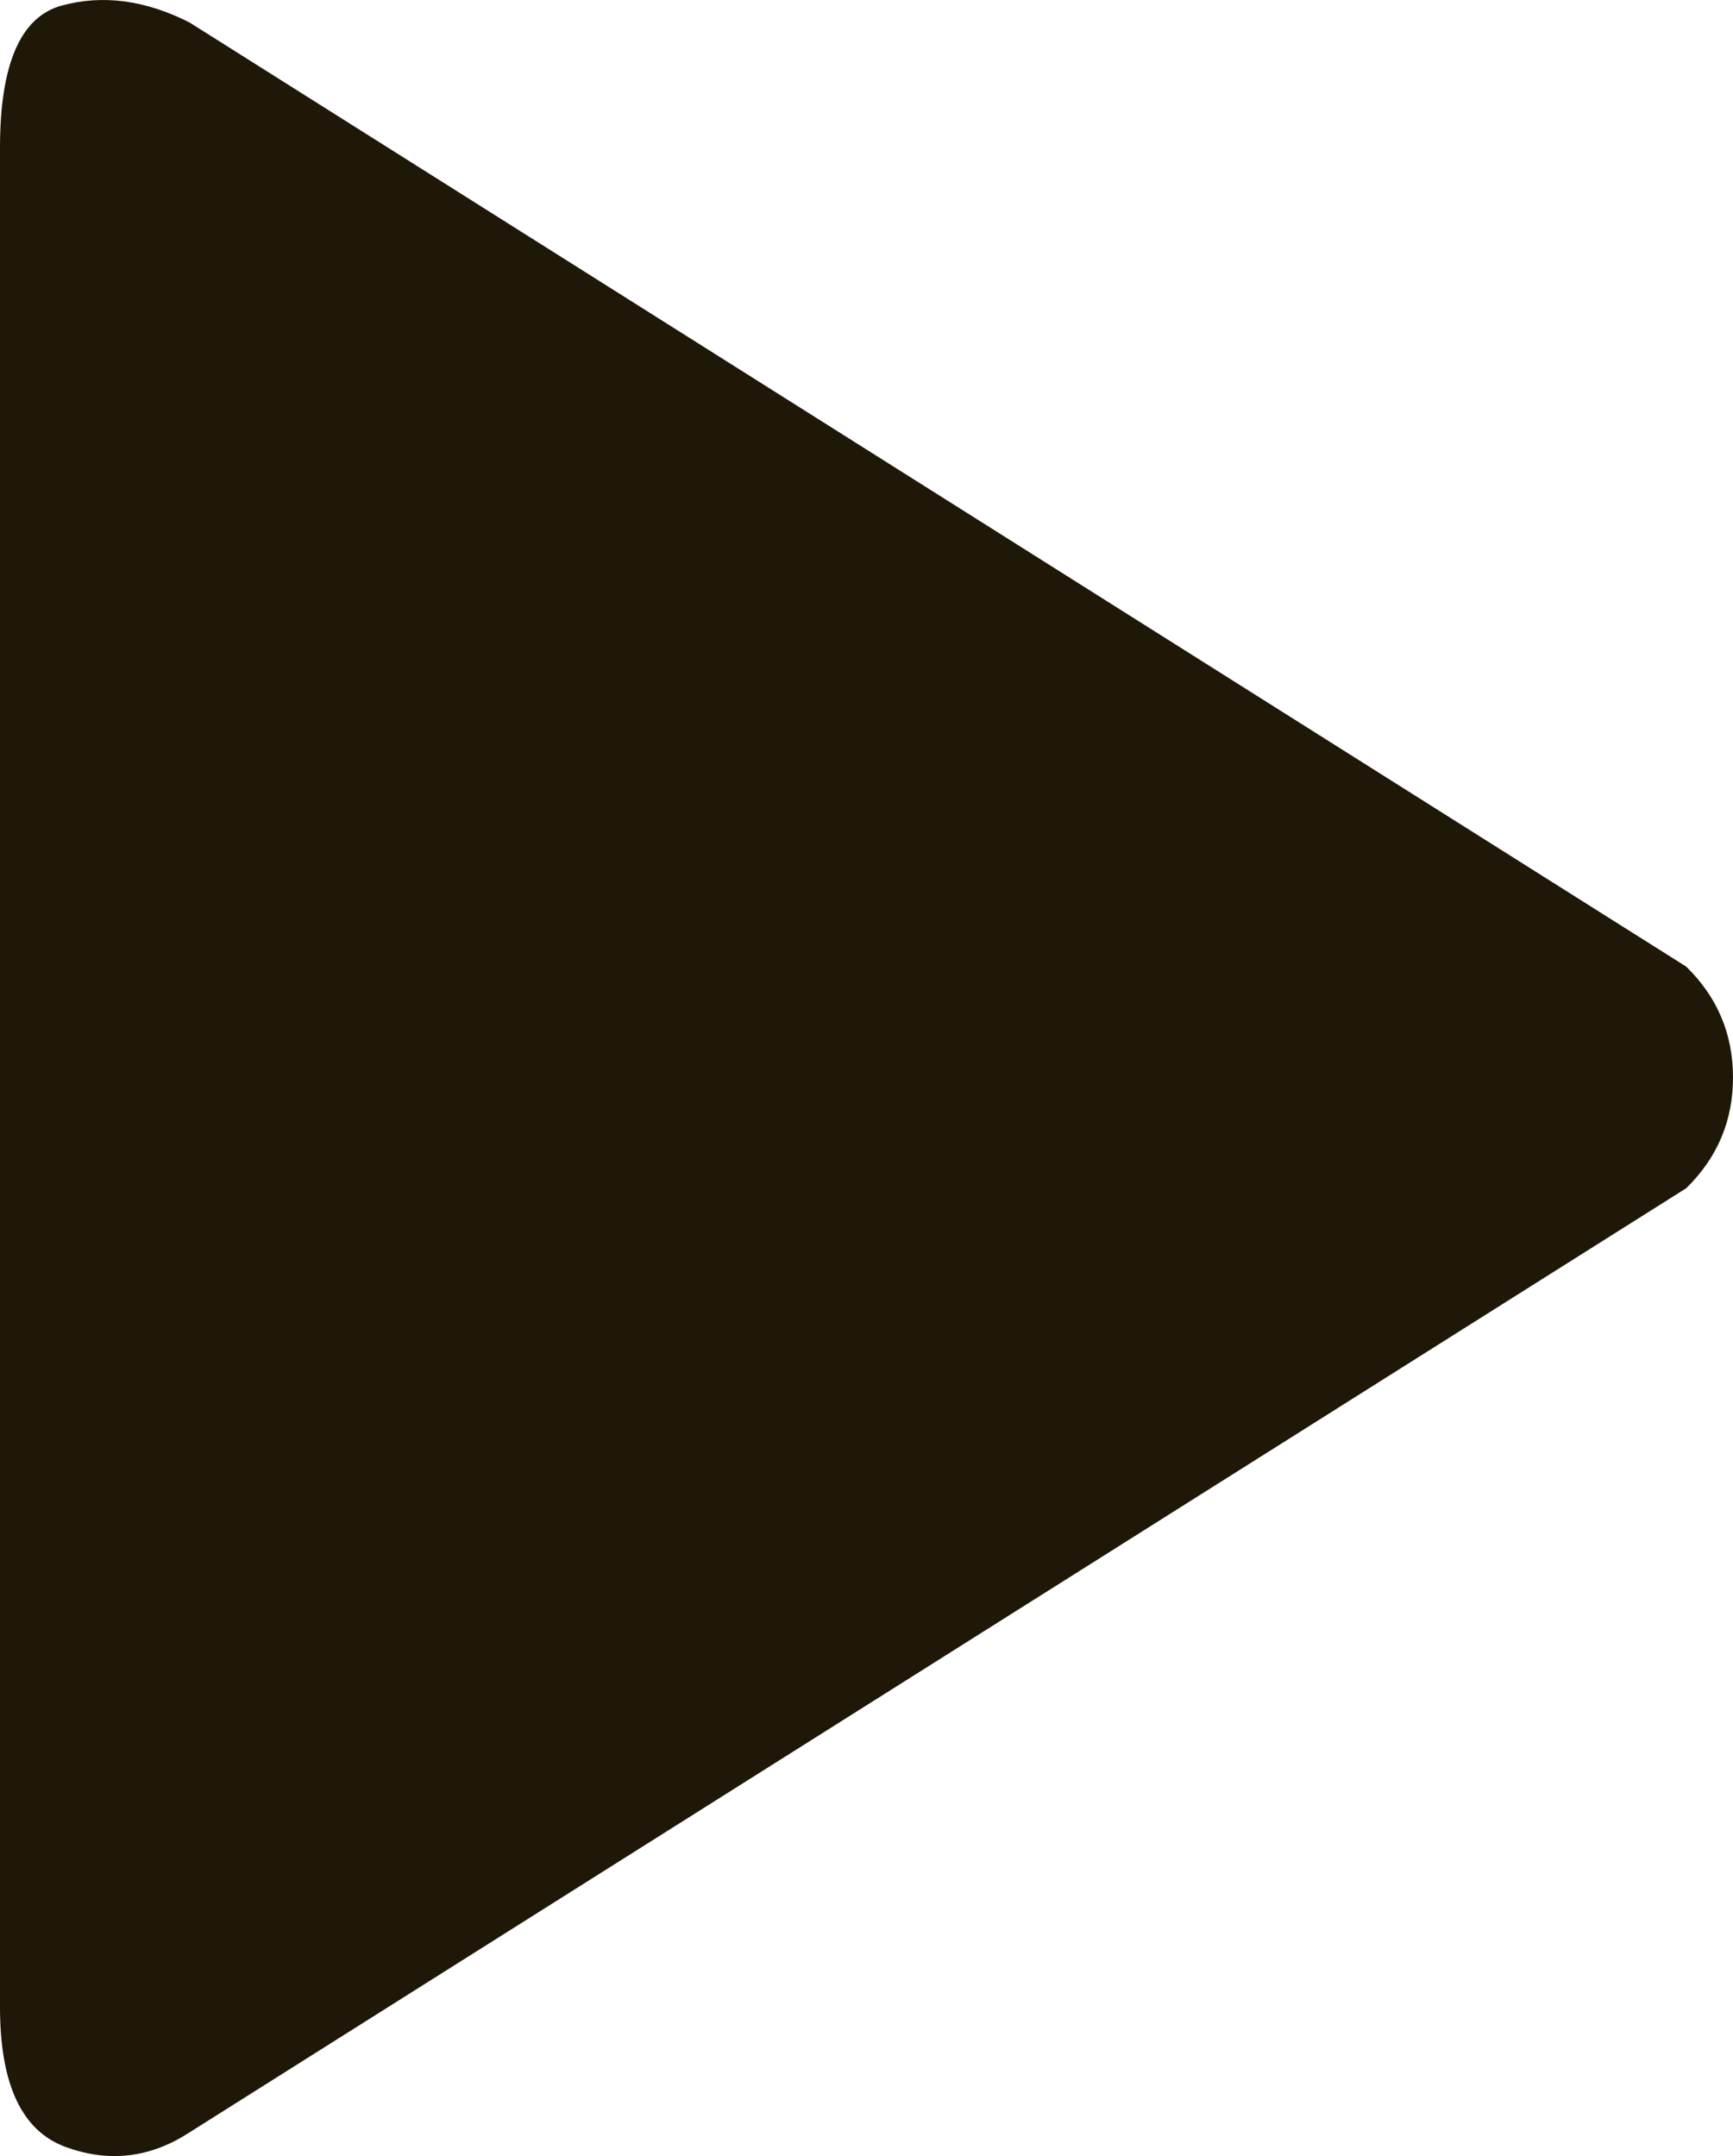 <svg width="45" height="56" viewBox="0 0 45 56" fill="none" xmlns="http://www.w3.org/2000/svg">
<path d="M43.785 25.106L4.922 0.584C3.771 -1.25598e-06 2.663 -0.146 1.598 0.146C0.533 0.438 0 1.668 0 3.837V52.131C0 54.133 0.565 55.342 1.694 55.759C2.823 56.176 3.899 56.051 4.922 55.384L43.785 30.862C44.595 30.069 45 29.11 45 27.984C45 26.858 44.595 25.899 43.785 25.106Z" fill="#1F1808"/>
</svg>
